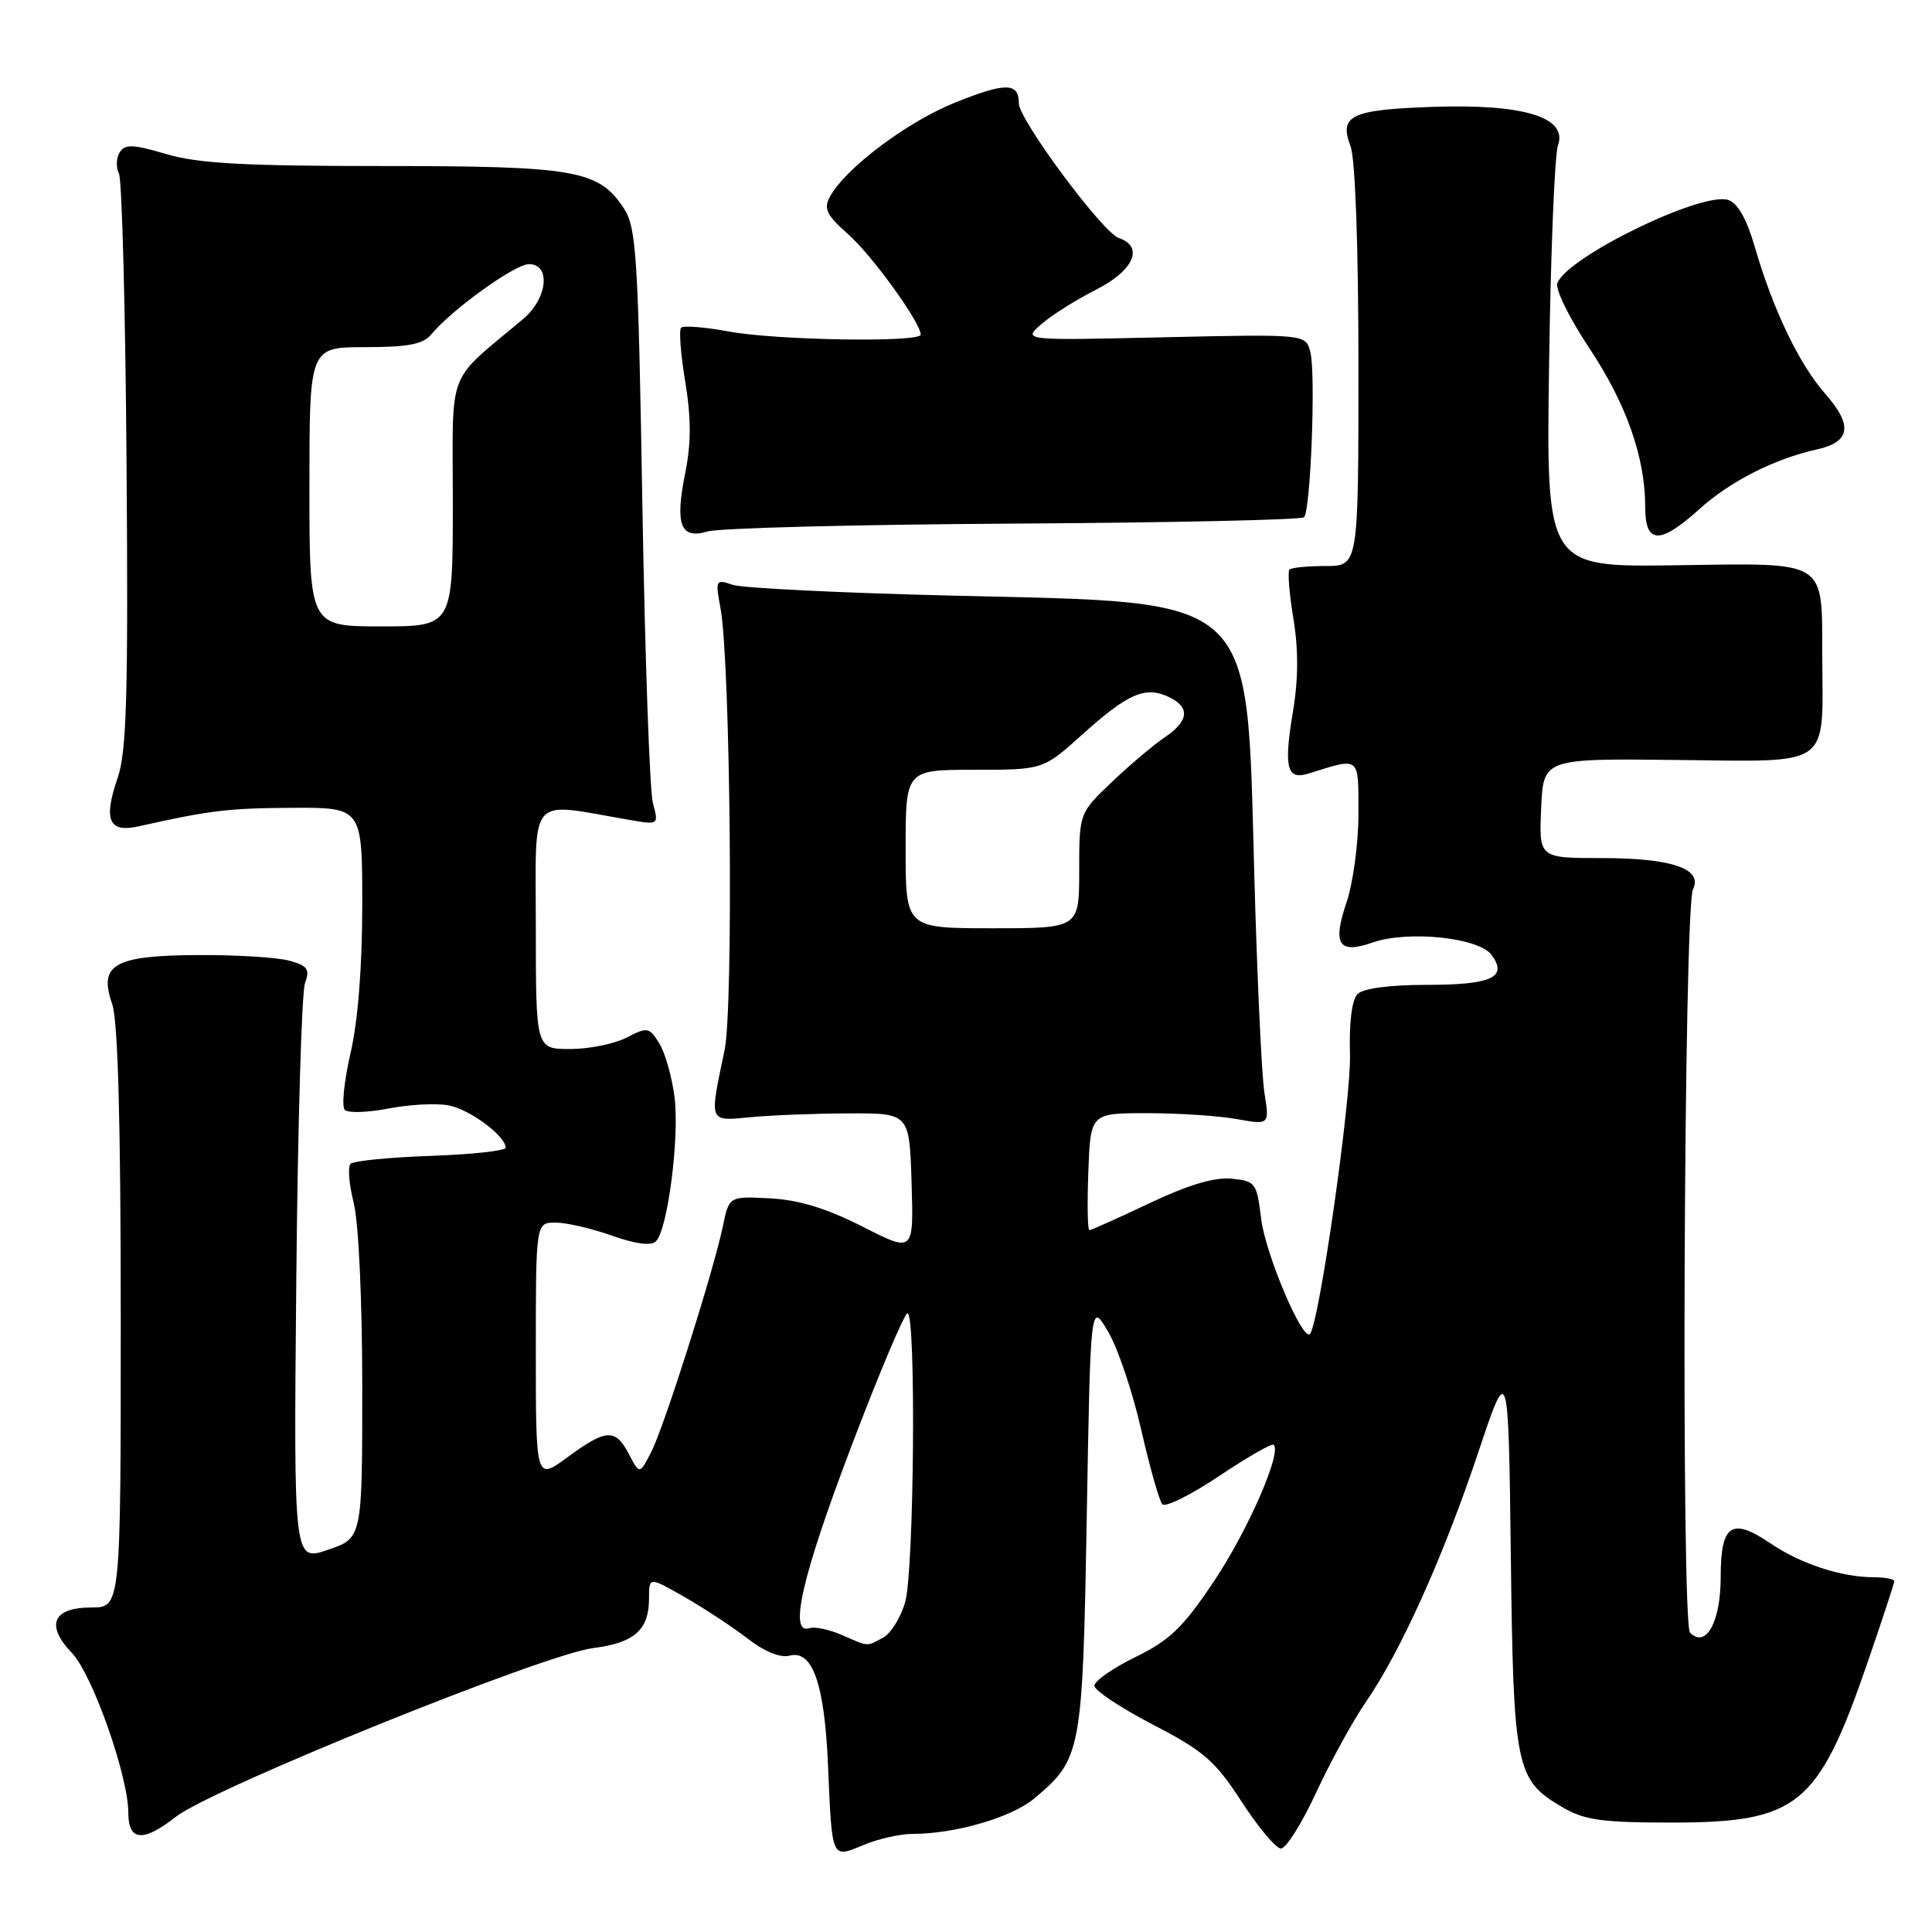 <?xml version="1.0" encoding="UTF-8" standalone="no"?>
<!DOCTYPE svg PUBLIC "-//W3C//DTD SVG 1.1//EN" "http://www.w3.org/Graphics/SVG/1.1/DTD/svg11.dtd" >
<svg xmlns="http://www.w3.org/2000/svg" xmlns:xlink="http://www.w3.org/1999/xlink" version="1.1" viewBox="0 0 256 256">
 <g >
 <path fill="currentColor"
d=" M 120.92 243.00 C 126.57 243.00 134.07 240.82 137.07 238.29 C 143.30 233.04 143.45 232.24 144.00 201.00 C 144.50 172.50 144.50 172.50 146.82 176.43 C 148.10 178.59 150.08 184.44 151.21 189.43 C 152.35 194.42 153.61 198.87 154.01 199.32 C 154.41 199.77 157.80 198.09 161.55 195.58 C 165.29 193.07 168.54 191.21 168.78 191.44 C 169.85 192.52 165.33 202.84 160.86 209.52 C 156.77 215.64 155.01 217.34 150.47 219.56 C 147.46 221.03 145.01 222.74 145.01 223.37 C 145.02 223.99 148.51 226.31 152.76 228.52 C 159.51 232.02 161.01 233.32 164.50 238.70 C 166.70 242.10 169.05 244.90 169.72 244.94 C 170.39 244.97 172.48 241.66 174.37 237.58 C 176.26 233.49 179.24 228.06 181.00 225.50 C 185.61 218.80 191.24 206.30 195.86 192.50 C 199.87 180.50 199.87 180.50 200.19 206.00 C 200.53 234.35 200.84 235.84 207.00 239.45 C 209.95 241.18 212.22 241.50 221.50 241.50 C 238.18 241.50 240.89 239.31 247.36 220.58 C 249.36 214.78 251.00 209.80 251.00 209.52 C 251.00 209.23 249.76 209.00 248.25 208.99 C 243.99 208.99 238.59 207.21 234.62 204.52 C 229.44 201.00 228.00 201.98 228.00 208.98 C 228.00 214.93 226.05 218.45 223.94 216.34 C 222.74 215.14 223.11 120.28 224.33 117.83 C 225.67 115.12 221.52 113.70 212.24 113.70 C 203.92 113.70 203.92 113.70 204.21 107.10 C 204.50 100.50 204.50 100.50 222.24 100.70 C 242.88 100.92 241.53 101.88 241.46 87.00 C 241.41 74.02 242.35 74.61 222.05 74.90 C 204.88 75.15 204.88 75.15 205.26 48.33 C 205.47 33.57 206.00 20.49 206.44 19.25 C 207.75 15.54 201.91 13.75 189.87 14.16 C 178.96 14.54 177.40 15.29 178.96 19.40 C 179.58 21.04 180.00 32.73 180.00 48.57 C 180.00 75.00 180.00 75.00 175.67 75.00 C 173.28 75.00 171.12 75.21 170.86 75.47 C 170.60 75.73 170.84 78.66 171.38 81.97 C 172.06 86.06 172.04 90.01 171.33 94.25 C 170.08 101.73 170.50 103.40 173.39 102.50 C 180.30 100.34 180.00 100.09 180.00 107.85 C 180.00 111.74 179.29 117.02 178.42 119.58 C 176.53 125.15 177.38 126.46 181.87 124.89 C 186.58 123.25 195.97 124.23 197.65 126.54 C 199.82 129.51 197.65 130.50 189.00 130.50 C 184.15 130.50 180.63 130.97 179.89 131.71 C 179.13 132.47 178.75 135.47 178.88 139.71 C 179.06 145.61 174.77 175.57 173.57 176.76 C 172.59 177.75 167.68 166.16 167.11 161.51 C 166.53 156.71 166.36 156.49 163.16 156.18 C 160.91 155.96 157.40 157.02 152.31 159.43 C 148.18 161.39 144.60 163.00 144.35 163.00 C 144.11 163.00 144.05 159.51 144.21 155.25 C 144.50 147.50 144.50 147.50 152.00 147.50 C 156.12 147.50 161.46 147.85 163.86 148.28 C 168.22 149.06 168.22 149.06 167.54 144.78 C 167.17 142.43 166.56 129.25 166.19 115.50 C 165.17 78.42 166.76 79.89 126.50 78.93 C 111.65 78.58 98.43 77.93 97.12 77.50 C 94.82 76.73 94.77 76.82 95.47 80.60 C 96.79 87.68 97.21 133.42 96.01 139.15 C 93.97 148.90 93.84 148.56 99.50 148.03 C 102.25 147.77 108.10 147.54 112.50 147.53 C 120.50 147.50 120.50 147.50 120.79 156.74 C 121.07 165.99 121.07 165.99 114.29 162.53 C 109.53 160.12 105.87 158.99 102.06 158.79 C 96.61 158.50 96.61 158.50 95.78 162.50 C 94.51 168.56 87.99 189.11 86.27 192.44 C 84.75 195.38 84.75 195.38 83.34 192.69 C 81.54 189.25 80.34 189.31 75.20 193.09 C 71.00 196.17 71.00 196.17 71.00 179.09 C 71.00 162.00 71.00 162.00 73.62 162.00 C 75.05 162.00 78.42 162.78 81.09 163.73 C 84.25 164.85 86.29 165.11 86.92 164.48 C 88.48 162.91 90.05 150.69 89.38 145.38 C 89.04 142.70 88.13 139.48 87.35 138.24 C 86.02 136.10 85.78 136.06 83.02 137.49 C 81.41 138.32 78.05 139.00 75.55 139.00 C 71.00 139.00 71.00 139.00 71.00 122.86 C 71.00 104.90 69.78 106.30 83.40 108.64 C 87.29 109.31 87.29 109.31 86.51 106.40 C 86.09 104.81 85.46 87.05 85.12 66.95 C 84.56 33.87 84.33 30.15 82.67 27.62 C 79.34 22.54 76.30 22.00 50.71 22.00 C 32.34 22.00 26.23 21.66 22.04 20.42 C 17.65 19.12 16.57 19.07 15.87 20.17 C 15.40 20.90 15.35 22.18 15.76 23.00 C 16.17 23.82 16.62 41.23 16.77 61.67 C 17.00 92.03 16.78 99.60 15.60 103.04 C 13.66 108.67 14.40 110.39 18.39 109.49 C 27.74 107.39 30.29 107.08 38.75 107.04 C 48.00 107.00 48.00 107.00 48.00 119.94 C 48.00 128.10 47.43 135.35 46.44 139.58 C 45.59 143.27 45.25 146.64 45.69 147.07 C 46.14 147.50 48.75 147.42 51.50 146.88 C 54.25 146.35 57.83 146.16 59.45 146.47 C 62.26 147.00 67.00 150.53 67.00 152.08 C 67.00 152.48 62.54 152.97 57.08 153.16 C 51.63 153.35 46.84 153.82 46.45 154.21 C 46.06 154.60 46.25 156.94 46.87 159.40 C 47.52 161.99 48.00 172.34 48.00 183.85 C 48.00 203.81 48.00 203.81 43.45 205.36 C 38.91 206.91 38.91 206.91 39.26 169.70 C 39.45 149.24 39.97 131.51 40.41 130.30 C 41.09 128.43 40.77 127.97 38.35 127.30 C 36.78 126.86 31.33 126.52 26.24 126.55 C 15.10 126.61 13.03 127.79 14.87 133.06 C 15.63 135.25 16.00 148.76 16.00 174.65 C 16.00 213.00 16.00 213.00 12.11 213.00 C 6.98 213.00 5.99 215.34 9.54 219.04 C 12.24 221.86 17.00 235.34 17.00 240.17 C 17.00 243.97 18.94 244.15 23.28 240.75 C 28.07 236.99 72.04 219.21 78.59 218.38 C 84.08 217.68 86.00 215.97 86.00 211.77 C 86.00 208.92 86.00 208.92 90.75 211.64 C 93.36 213.14 97.11 215.61 99.08 217.13 C 101.31 218.86 103.41 219.71 104.64 219.38 C 107.68 218.59 109.26 223.14 109.72 234.00 C 110.26 246.49 110.15 246.25 114.42 244.47 C 116.36 243.66 119.28 243.00 120.92 243.00 Z  M 134.34 69.38 C 155.15 69.26 172.46 68.88 172.79 68.54 C 173.67 67.67 174.36 49.57 173.63 46.67 C 173.03 44.27 173.03 44.27 154.26 44.69 C 135.50 45.12 135.50 45.12 137.99 42.95 C 139.36 41.76 142.62 39.70 145.24 38.38 C 150.23 35.85 151.62 32.69 148.25 31.54 C 146.10 30.81 135.00 15.85 135.00 13.69 C 135.00 10.92 133.27 10.90 126.60 13.57 C 120.21 16.13 111.96 22.33 109.95 26.10 C 109.11 27.66 109.54 28.53 112.38 31.03 C 115.52 33.79 122.00 42.75 122.00 44.34 C 122.00 45.40 102.90 45.10 96.59 43.93 C 93.41 43.34 90.56 43.11 90.25 43.42 C 89.95 43.72 90.19 46.95 90.80 50.59 C 91.58 55.33 91.59 58.72 90.82 62.55 C 89.41 69.55 90.14 71.49 93.76 70.42 C 95.27 69.97 113.53 69.50 134.34 69.38 Z  M 225.21 67.43 C 229.25 63.78 235.15 60.79 240.71 59.56 C 245.20 58.58 245.55 56.39 241.87 52.20 C 238.37 48.21 234.95 41.08 232.50 32.65 C 231.43 28.98 230.24 26.89 228.98 26.49 C 225.46 25.38 207.69 34.03 206.36 37.51 C 206.05 38.30 207.96 42.18 210.60 46.14 C 215.52 53.56 218.00 60.60 218.00 67.22 C 218.00 72.13 219.95 72.19 225.21 67.43 Z  M 111.50 216.62 C 109.85 215.91 107.94 215.51 107.25 215.74 C 104.47 216.68 106.28 208.84 112.75 191.80 C 116.46 182.03 119.84 174.02 120.25 174.02 C 121.40 173.99 121.13 207.99 119.95 212.24 C 119.38 214.29 118.06 216.43 117.02 216.99 C 114.77 218.20 115.20 218.23 111.50 216.62 Z  M 120.00 112.50 C 120.00 102.00 120.00 102.00 129.10 102.00 C 138.21 102.00 138.21 102.00 143.35 97.38 C 149.40 91.93 151.70 90.91 154.75 92.30 C 157.74 93.66 157.59 95.51 154.33 97.70 C 152.86 98.69 149.71 101.35 147.33 103.62 C 143.00 107.74 143.00 107.74 143.00 115.37 C 143.00 123.00 143.00 123.00 131.50 123.00 C 120.00 123.00 120.00 123.00 120.00 112.50 Z  M 41.00 64.50 C 41.00 46.00 41.00 46.00 48.38 46.00 C 54.05 46.00 56.07 45.61 57.13 44.33 C 59.85 41.03 68.22 35.00 70.09 35.00 C 73.03 35.00 72.55 39.55 69.33 42.26 C 59.01 50.94 60.00 48.37 60.00 66.60 C 60.00 83.00 60.00 83.00 50.50 83.00 C 41.00 83.00 41.00 83.00 41.00 64.50 Z "/>
</g>
</svg>